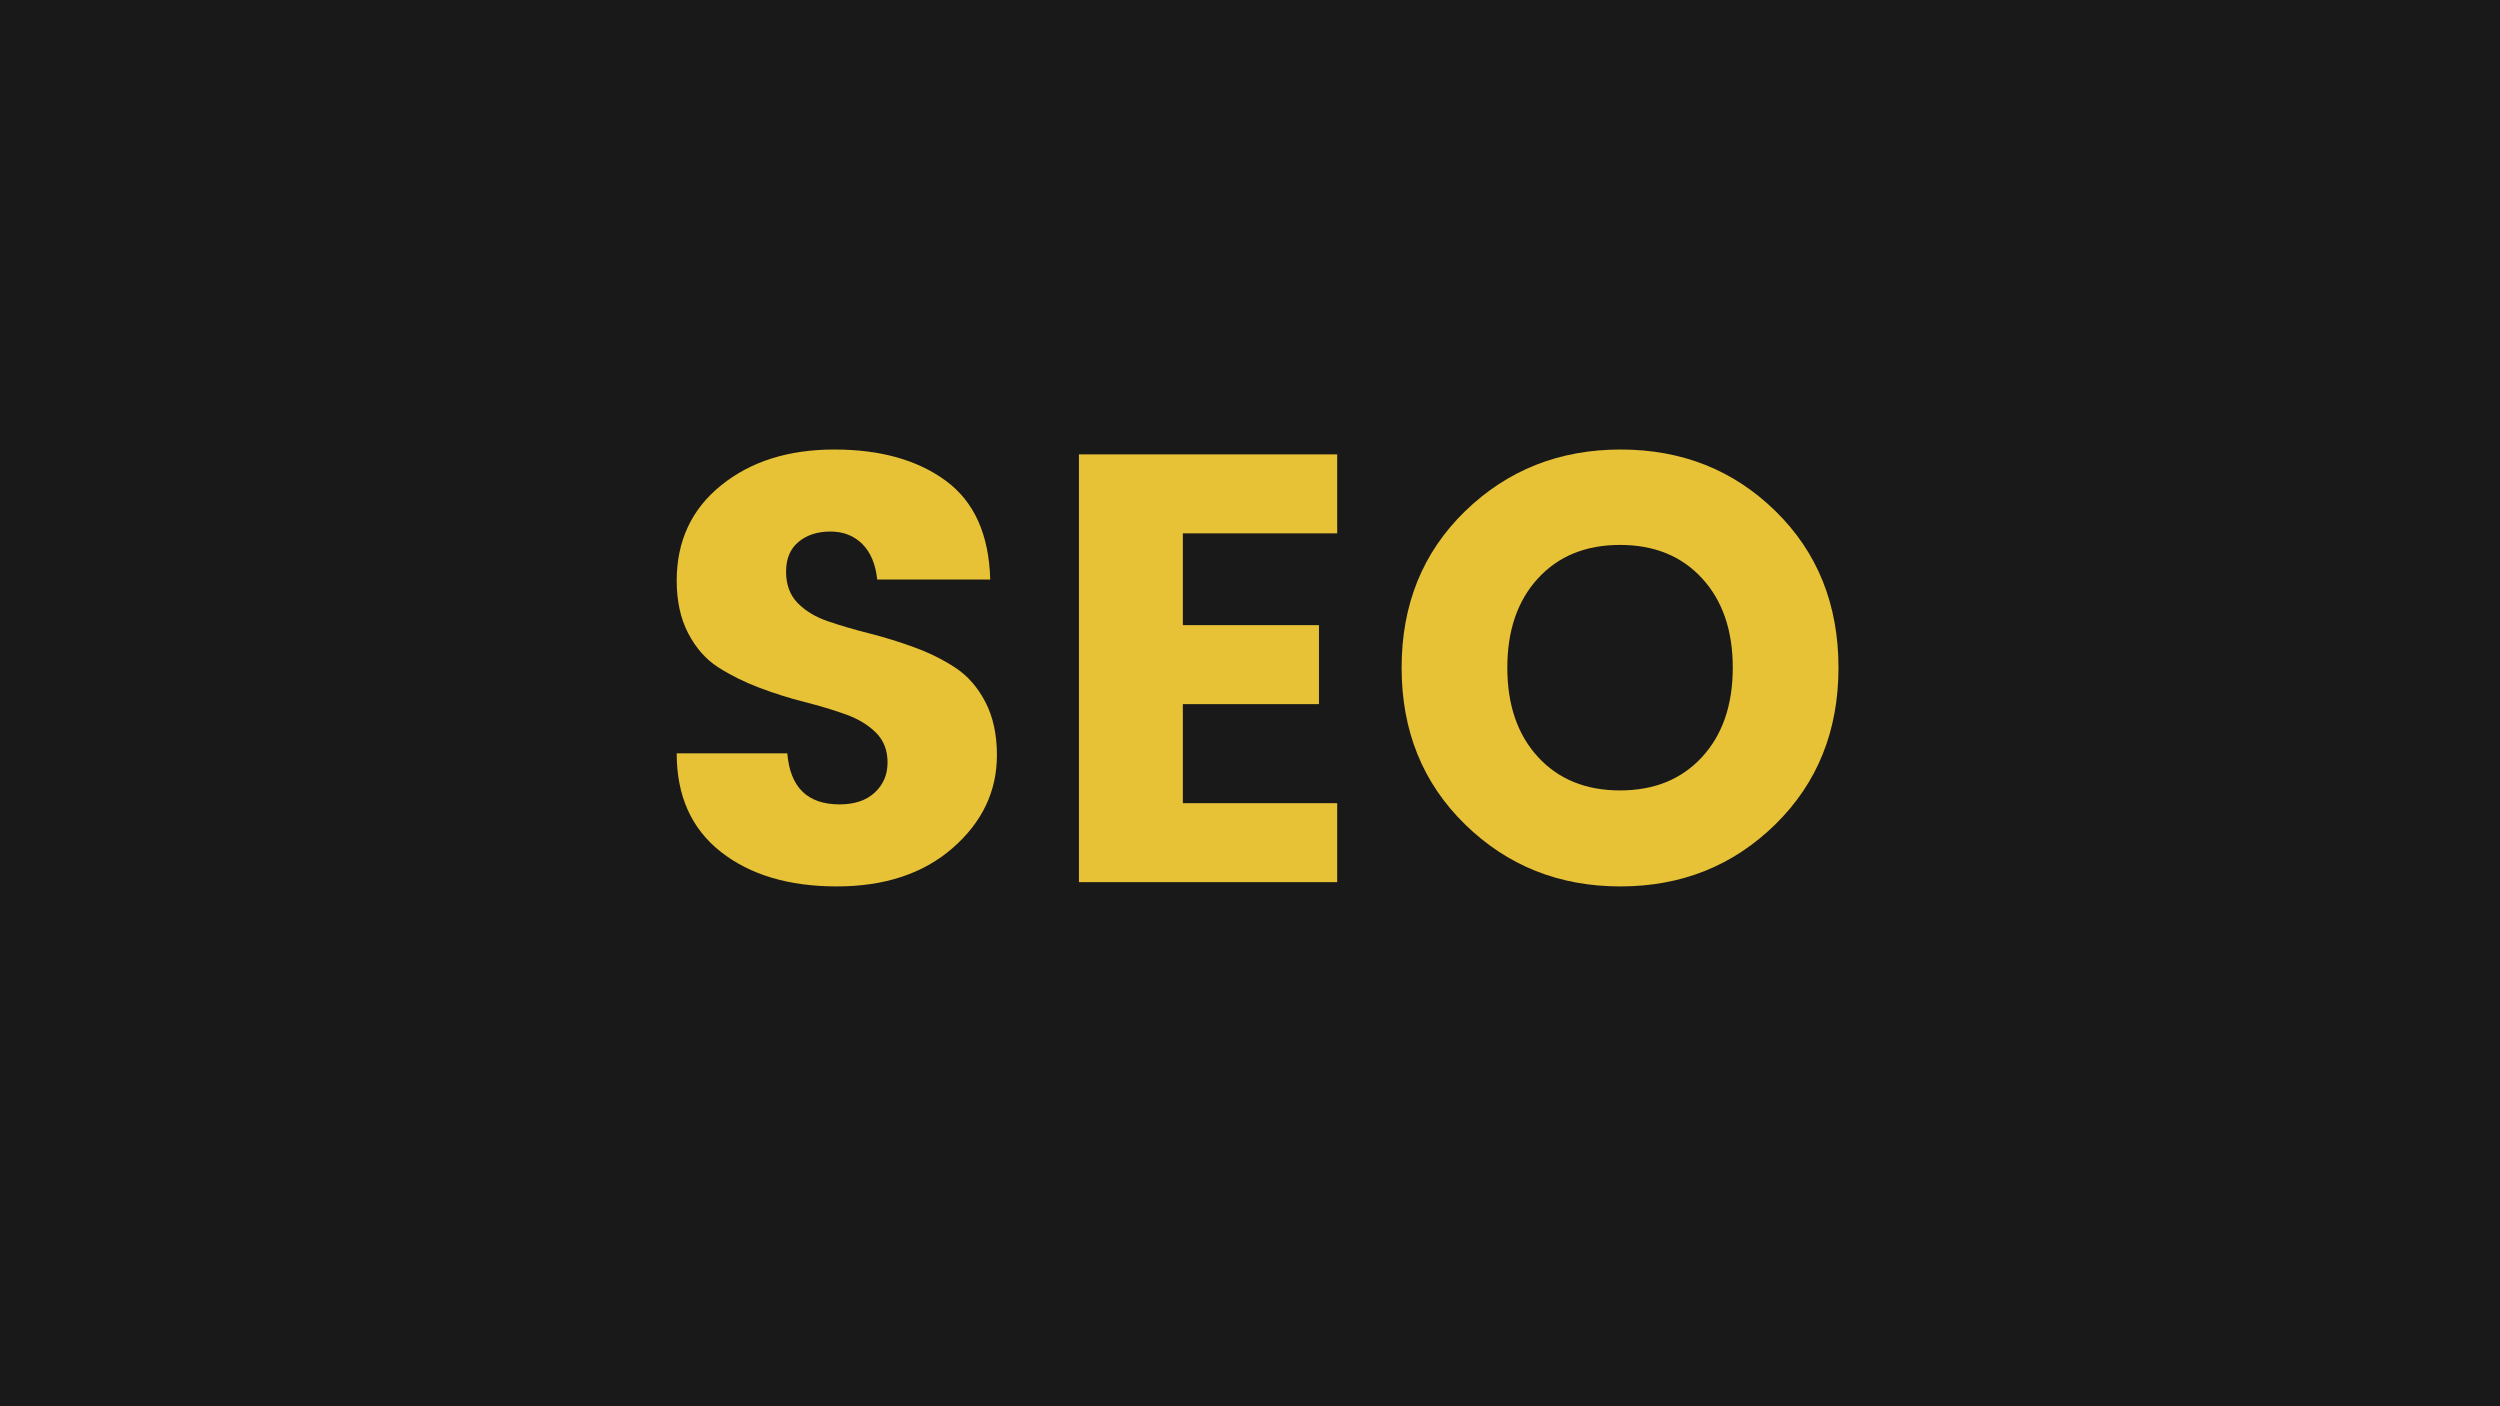 <?xml version="1.0" encoding="UTF-8"?>
<svg xmlns="http://www.w3.org/2000/svg" xmlns:xlink="http://www.w3.org/1999/xlink" width="1440pt" height="810pt" viewBox="0 0 1440 810" version="1.2">
<defs>
<g>
<symbol overflow="visible" id="glyph0-0">
<path style="stroke:none;" d="M 84.344 -218.75 L 84.344 -26.594 L 180.594 -26.594 L 180.594 -218.75 Z M 56 0 L 56 -245.344 L 208.594 -245.344 L 208.594 0 Z M 56 0 "/>
</symbol>
<symbol overflow="visible" id="glyph0-1">
<path style="stroke:none;" d="M 109.547 -201.953 C 102.078 -201.953 95.953 -199.969 91.172 -196 C 86.391 -192.031 84 -186.312 84 -178.844 C 84 -171.383 86.211 -165.379 90.641 -160.828 C 95.078 -156.273 100.852 -152.773 107.969 -150.328 C 115.094 -147.879 123.031 -145.547 131.781 -143.328 C 140.531 -141.109 149.219 -138.422 157.844 -135.266 C 166.477 -132.117 174.352 -128.211 181.469 -123.547 C 188.594 -118.879 194.367 -112.285 198.797 -103.766 C 203.234 -95.254 205.453 -85.051 205.453 -73.156 C 205.453 -52.383 196.992 -34.586 180.078 -19.766 C 163.16 -4.953 140.875 2.453 113.219 2.453 C 85.57 2.453 63.289 -4.195 46.375 -17.5 C 29.457 -30.801 21 -49.703 21 -74.203 L 84.703 -74.203 C 86.336 -54.598 96.367 -44.797 114.797 -44.797 C 123.43 -44.797 130.195 -47.07 135.094 -51.625 C 140 -56.176 142.453 -61.953 142.453 -68.953 C 142.453 -75.953 140.234 -81.664 135.797 -86.094 C 131.367 -90.531 125.594 -94.031 118.469 -96.594 C 111.352 -99.164 103.422 -101.555 94.672 -103.766 C 85.922 -105.984 77.227 -108.727 68.594 -112 C 59.969 -115.27 52.094 -119.176 44.969 -123.719 C 37.852 -128.27 32.078 -134.801 27.641 -143.312 C 23.211 -151.832 21 -161.926 21 -173.594 C 21 -196.469 29.516 -214.785 46.547 -228.547 C 63.578 -242.316 85.332 -249.203 111.812 -249.203 C 138.301 -249.203 159.711 -243.191 176.047 -231.172 C 192.379 -219.16 200.895 -200.203 201.594 -174.297 L 136.5 -174.297 C 135.562 -183.16 132.703 -189.984 127.922 -194.766 C 123.141 -199.555 117.016 -201.953 109.547 -201.953 Z M 109.547 -201.953 "/>
</symbol>
<symbol overflow="visible" id="glyph0-2">
<path style="stroke:none;" d="M 175 -246.406 L 175 -200.906 L 86.094 -200.906 L 86.094 -148.047 L 164.5 -148.047 L 164.5 -102.547 L 86.094 -102.547 L 86.094 -45.5 L 175 -45.5 L 175 0 L 26.25 0 L 26.25 -246.406 Z M 175 -246.406 "/>
</symbol>
<symbol overflow="visible" id="glyph0-3">
<path style="stroke:none;" d="M 184.969 -72.094 C 196.758 -84.926 202.656 -102.078 202.656 -123.547 C 202.656 -145.016 196.758 -162.164 184.969 -175 C 173.188 -187.832 157.438 -194.25 137.719 -194.25 C 118.008 -194.25 102.258 -187.832 90.469 -175 C 78.688 -162.164 72.797 -145.016 72.797 -123.547 C 72.797 -102.078 78.688 -84.926 90.469 -72.094 C 102.258 -59.258 118.008 -52.844 137.719 -52.844 C 157.438 -52.844 173.188 -59.258 184.969 -72.094 Z M 48.469 -33.25 C 24.094 -57.051 11.906 -87.148 11.906 -123.547 C 11.906 -159.953 24.094 -189.992 48.469 -213.672 C 72.852 -237.359 102.719 -249.203 138.062 -249.203 C 173.414 -249.203 203.164 -237.359 227.312 -213.672 C 251.469 -189.992 263.547 -159.953 263.547 -123.547 C 263.547 -87.148 251.41 -57.051 227.141 -33.25 C 202.879 -9.445 173.129 2.453 137.891 2.453 C 102.66 2.453 72.852 -9.445 48.469 -33.25 Z M 48.469 -33.25 "/>
</symbol>
</g>
</defs>
<g id="surface1">
<rect x="0" y="0" width="1440" height="810" style="fill:rgb(100%,100%,100%);fill-opacity:1;stroke:none;"/>
<rect x="0" y="0" width="1440" height="810" style="fill:rgb(100%,100%,100%);fill-opacity:1;stroke:none;"/>
<rect x="0" y="0" width="1440" height="810" style="fill:rgb(9.799%,9.799%,9.799%);fill-opacity:1;stroke:none;"/>
<g style="fill:rgb(90.59%,75.69%,21.179%);fill-opacity:1;">
  <use xlink:href="#glyph0-1" x="368.777" y="508.125"/>
</g>
<g style="fill:rgb(90.59%,75.69%,21.179%);fill-opacity:1;">
  <use xlink:href="#glyph0-2" x="595.224" y="508.125"/>
</g>
<g style="fill:rgb(90.59%,75.69%,21.179%);fill-opacity:1;">
  <use xlink:href="#glyph0-3" x="795.42" y="508.125"/>
</g>
</g>
</svg>
